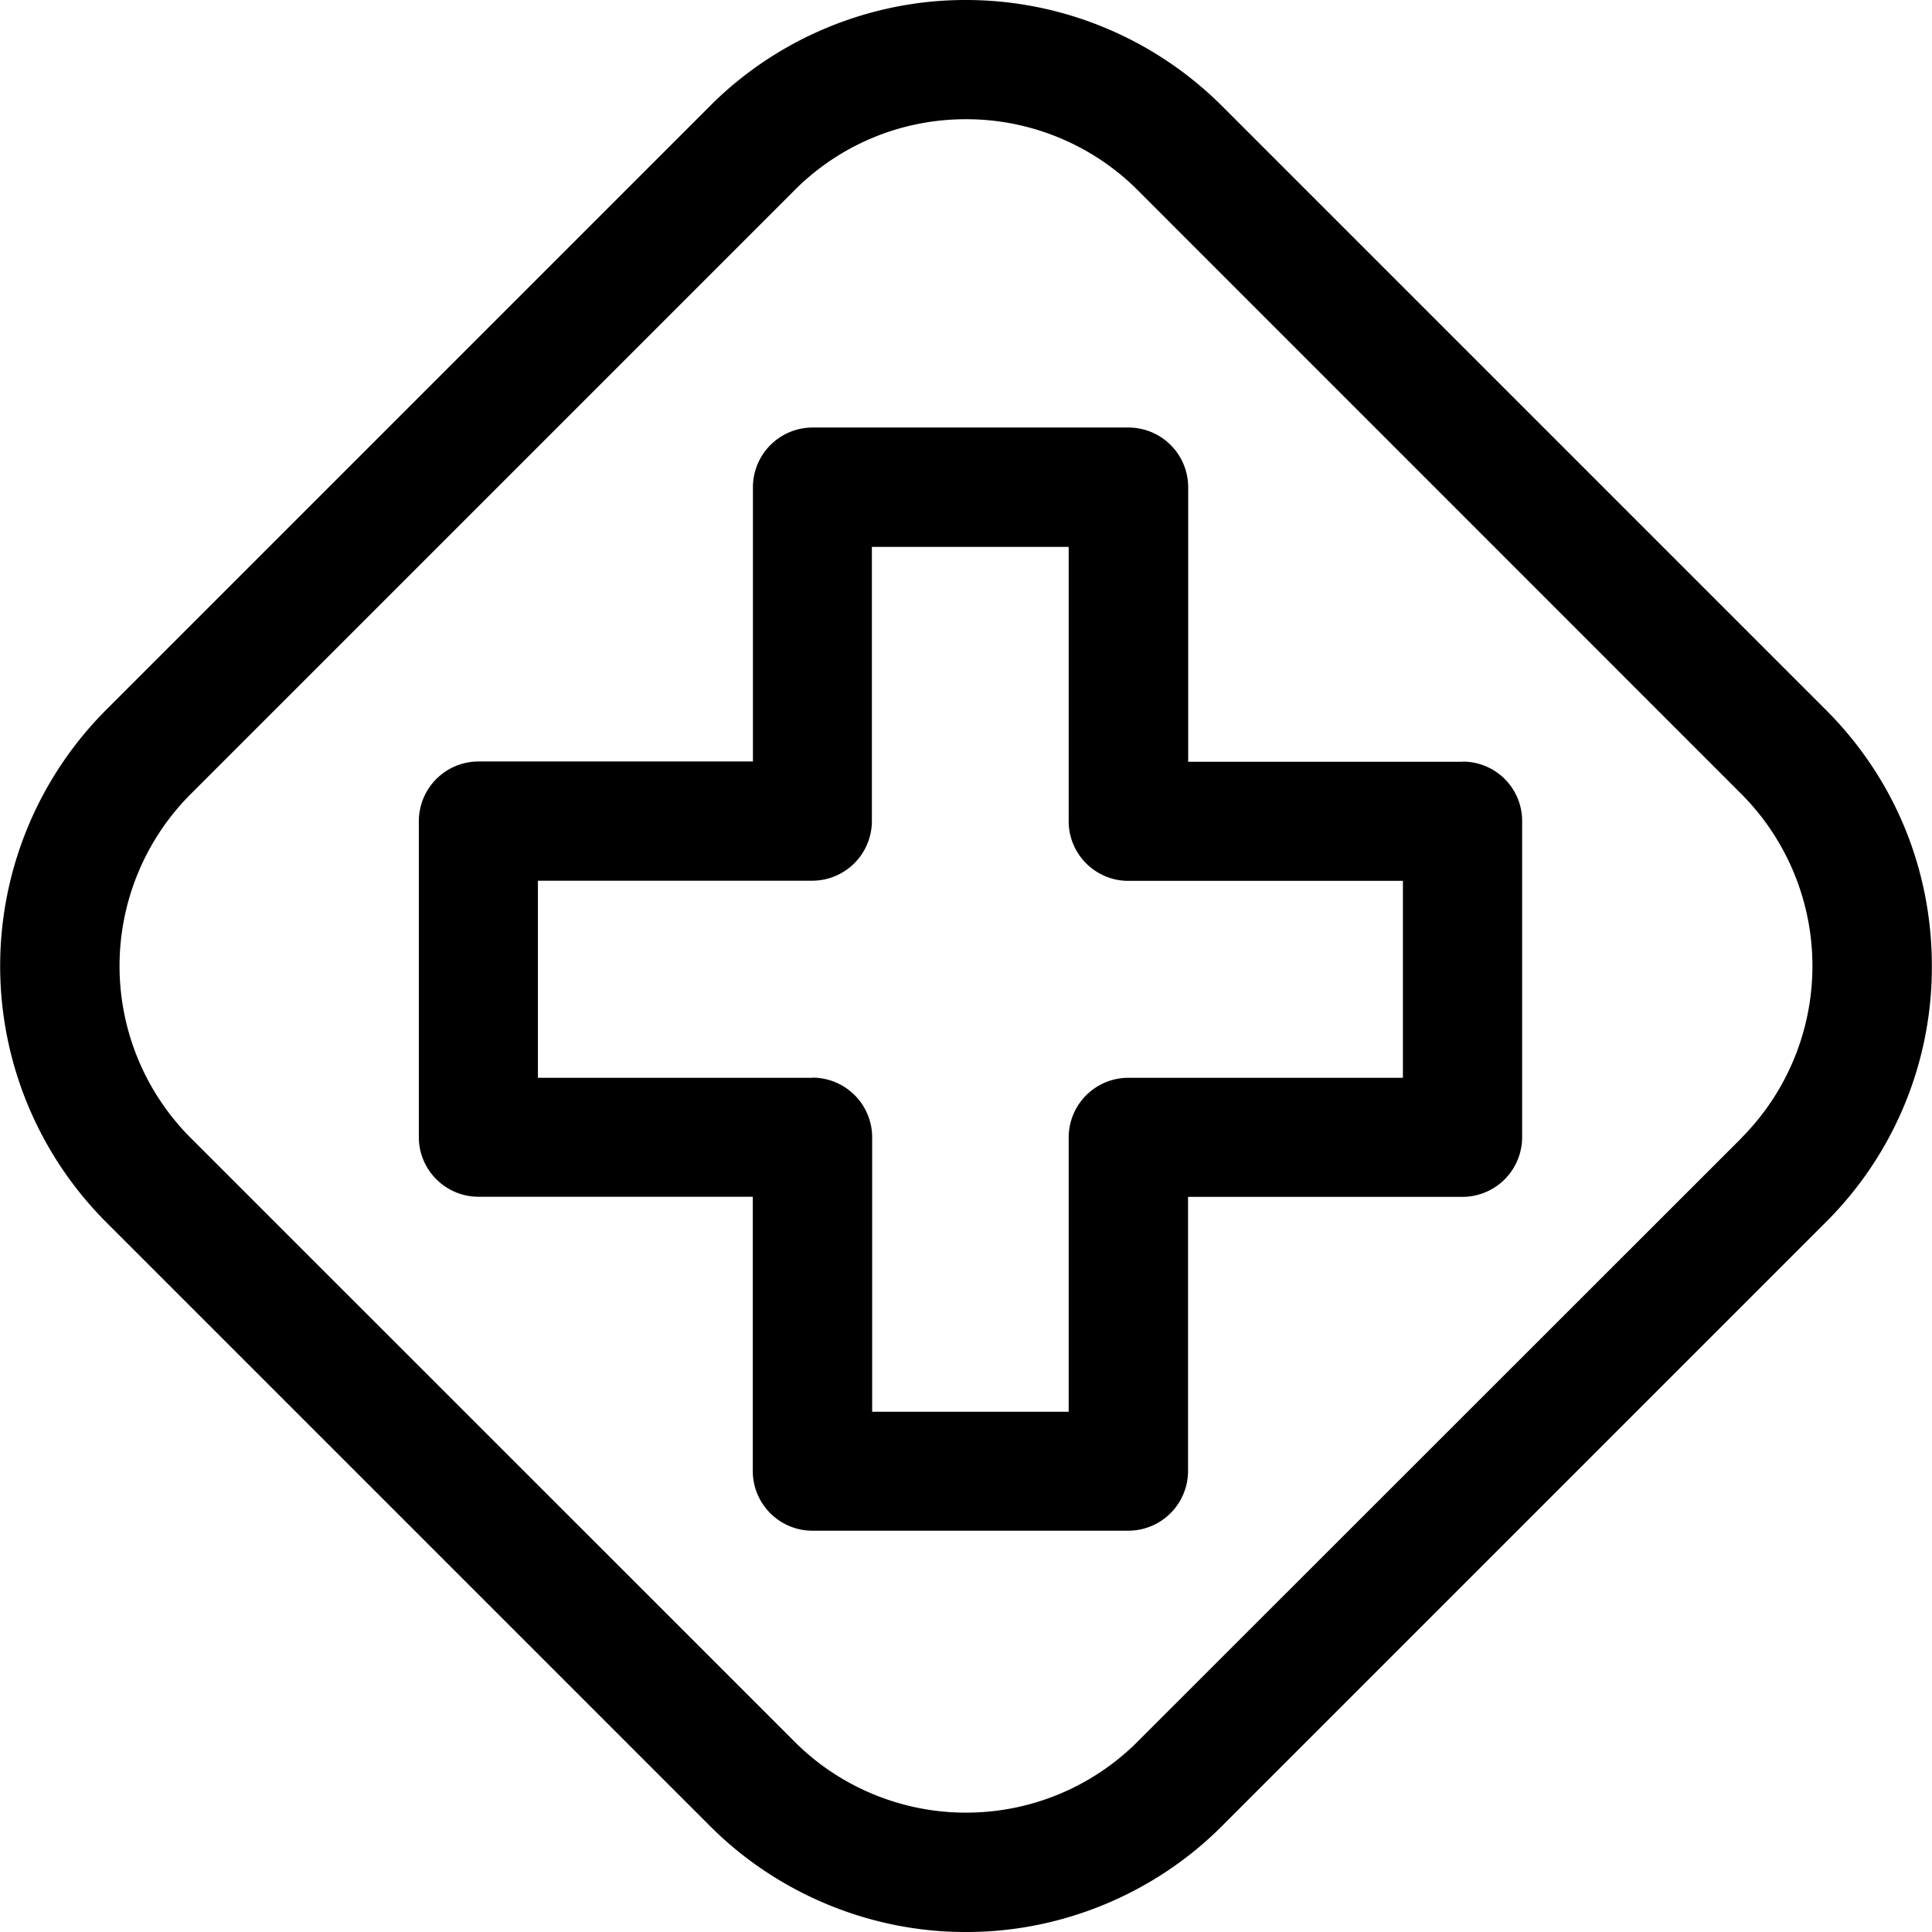 <?xml version="1.0" standalone="no"?><!DOCTYPE svg PUBLIC "-//W3C//DTD SVG 1.1//EN" "http://www.w3.org/Graphics/SVG/1.1/DTD/svg11.dtd"><svg t="1606548891773" class="icon" viewBox="0 0 1024 1024" version="1.1" xmlns="http://www.w3.org/2000/svg" p-id="6252" xmlns:xlink="http://www.w3.org/1999/xlink" width="200" height="200"><defs><style type="text/css"></style></defs><path d="M967.826 376.32L647.68 56.174A192.146 192.146 0 0 0 512.512 0h-1.024c-50.395 0-99.694 20.48-135.168 56.174L56.174 376.32a192.146 192.146 0 0 0 0 271.36L376.32 967.826C411.867 1003.52 461.166 1024 511.488 1024h1.024c50.395 0 99.62-20.48 135.168-56.174L967.826 647.68a190.61 190.61 0 0 0 56.1-135.68c0-51.273-19.894-99.474-56.1-135.68z m-44.69 226.743l-320.146 320a128.366 128.366 0 0 1-90.697 37.668h-0.586c-33.792 0-66.779-13.677-90.624-37.668L100.937 602.99a128.95 128.95 0 0 1 0-181.98l320.146-320.146A127.854 127.854 0 0 1 512 63.195h0.366c33.865 0 66.852 13.678 90.697 37.669L923.136 421.01a129.17 129.17 0 0 1 0 181.98z" p-id="6253"></path><path d="M775.168 403.749H629.76V258.194a31.67 31.67 0 0 0-31.598-31.597H430.665a31.67 31.67 0 0 0-31.598 31.597v145.408H253.513A31.67 31.67 0 0 0 221.99 435.2v167.497c0 17.408 14.19 31.598 31.597 31.598h145.408v145.408c0 17.408 14.19 31.598 31.598 31.598h167.497a31.67 31.67 0 0 0 31.598-31.598V634.368H775.24a31.67 31.67 0 0 0 31.525-31.598V435.273a31.451 31.451 0 0 0-31.452-31.598zM430.665 571.246H285.111V466.798h145.408a31.67 31.67 0 0 0 31.598-31.598V289.865h104.301v145.408c0 17.408 14.19 31.598 31.598 31.598H743.57v104.375H598.016a31.67 31.67 0 0 0-31.598 31.597v145.408H462.263v-145.48a31.67 31.67 0 0 0-31.598-31.598z" p-id="6254"></path></svg>